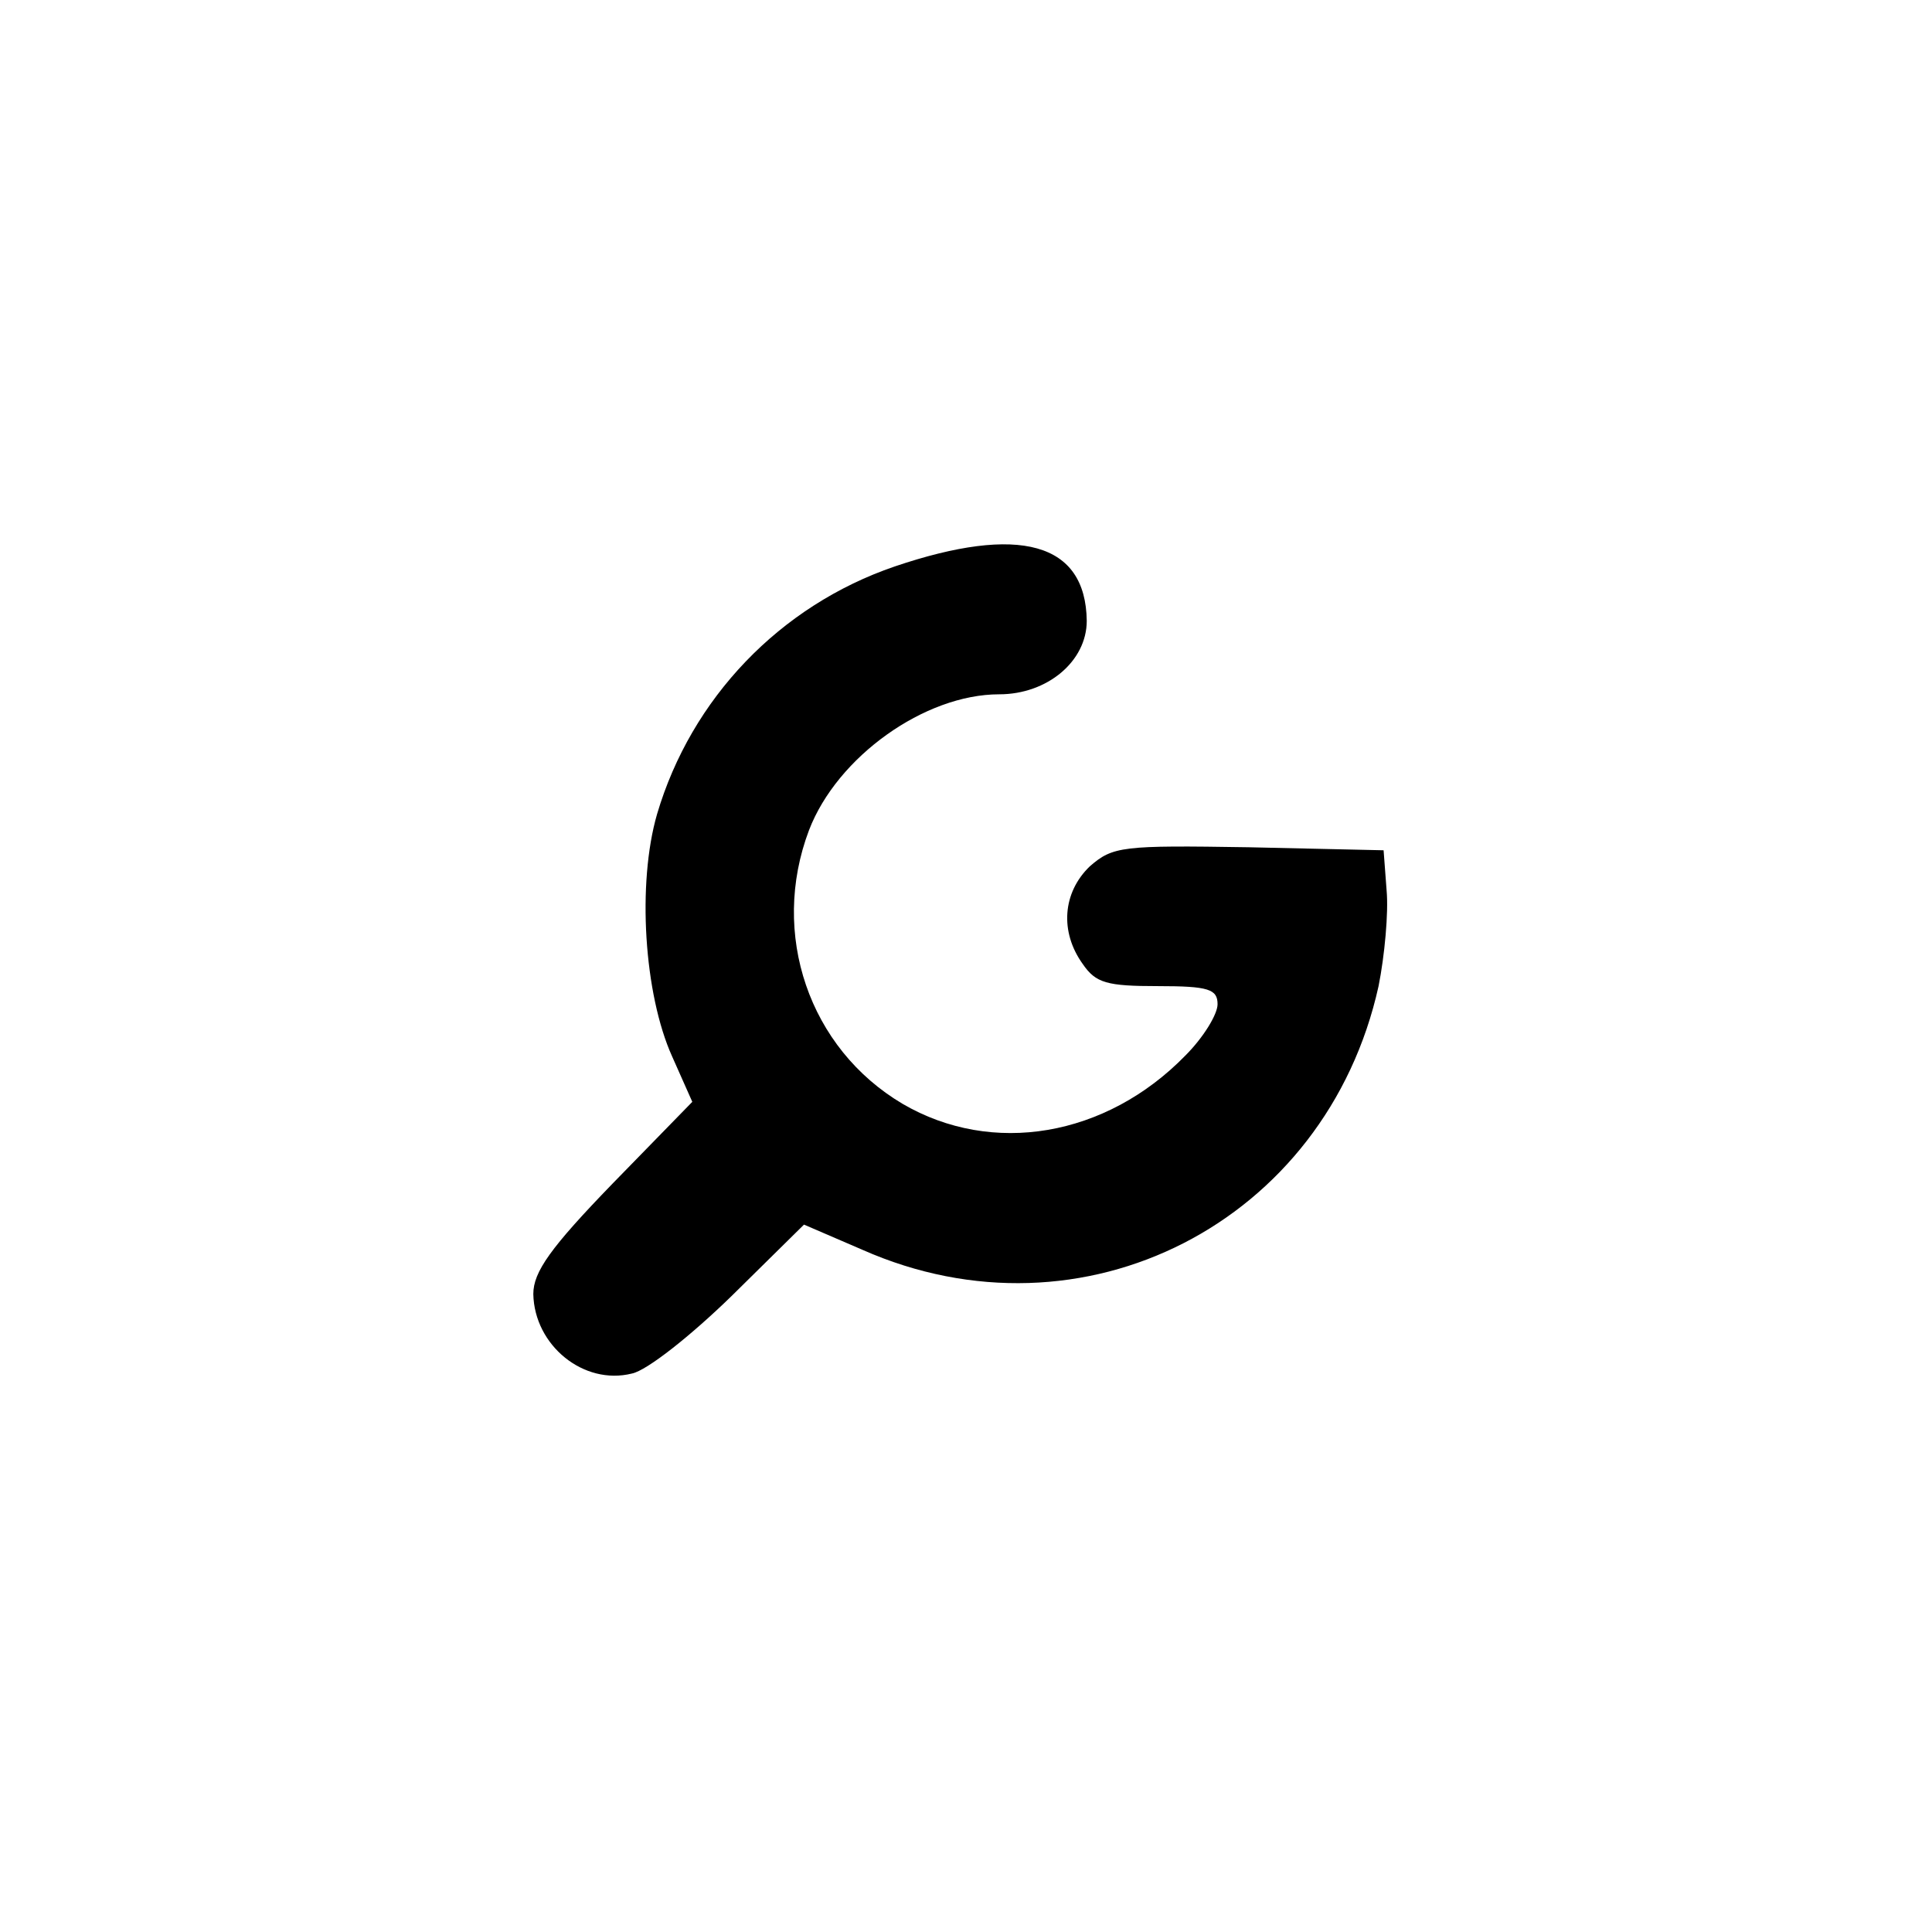 <?xml version="1.0" standalone="no"?>
<!DOCTYPE svg PUBLIC "-//W3C//DTD SVG 20010904//EN"
 "http://www.w3.org/TR/2001/REC-SVG-20010904/DTD/svg10.dtd">
<svg version="1.0" xmlns="http://www.w3.org/2000/svg"
 width="192pt" height="192pt" viewBox="0 0 192 192"
 preserveAspectRatio="xMidYMid meet">
<g transform="translate(0,192) scale(0.1,-0.1)"
fill="#000000" stroke="none">
811 c445 -92 729 -532 635 -987 -62 -301 -295 -546 -601 -630 -91 -26 -329
-26 -420 0 -291 80 -516 305 -596 596 -26 91 -26 329 0 420 120 433 542 692
982 601z"/>
<path d="M889 1357 c-114 -39 -202 -131 -236 -246 -20 -69 -13 -179 15 -241
l20 -45 -79 -81 c-62 -64 -79 -88 -79 -110 1 -51 50 -91 98 -79 15 3 59 38 99
77 l72 71 58 -25 c219 -97 461 27 513 262 6 30 10 73 8 95 l-3 40 -134 3
c-126 2 -135 1 -158 -19 -27 -26 -30 -65 -7 -97 13 -19 24 -22 75 -22 50 0 59
-3 59 -18 0 -10 -14 -33 -32 -51 -79 -81 -192 -100 -281 -48 -93 55 -132 169
-93 272 28 73 115 135 189 135 48 0 87 33 87 73 -1 78 -67 96 -191 54z"/>
</g>
</svg>
